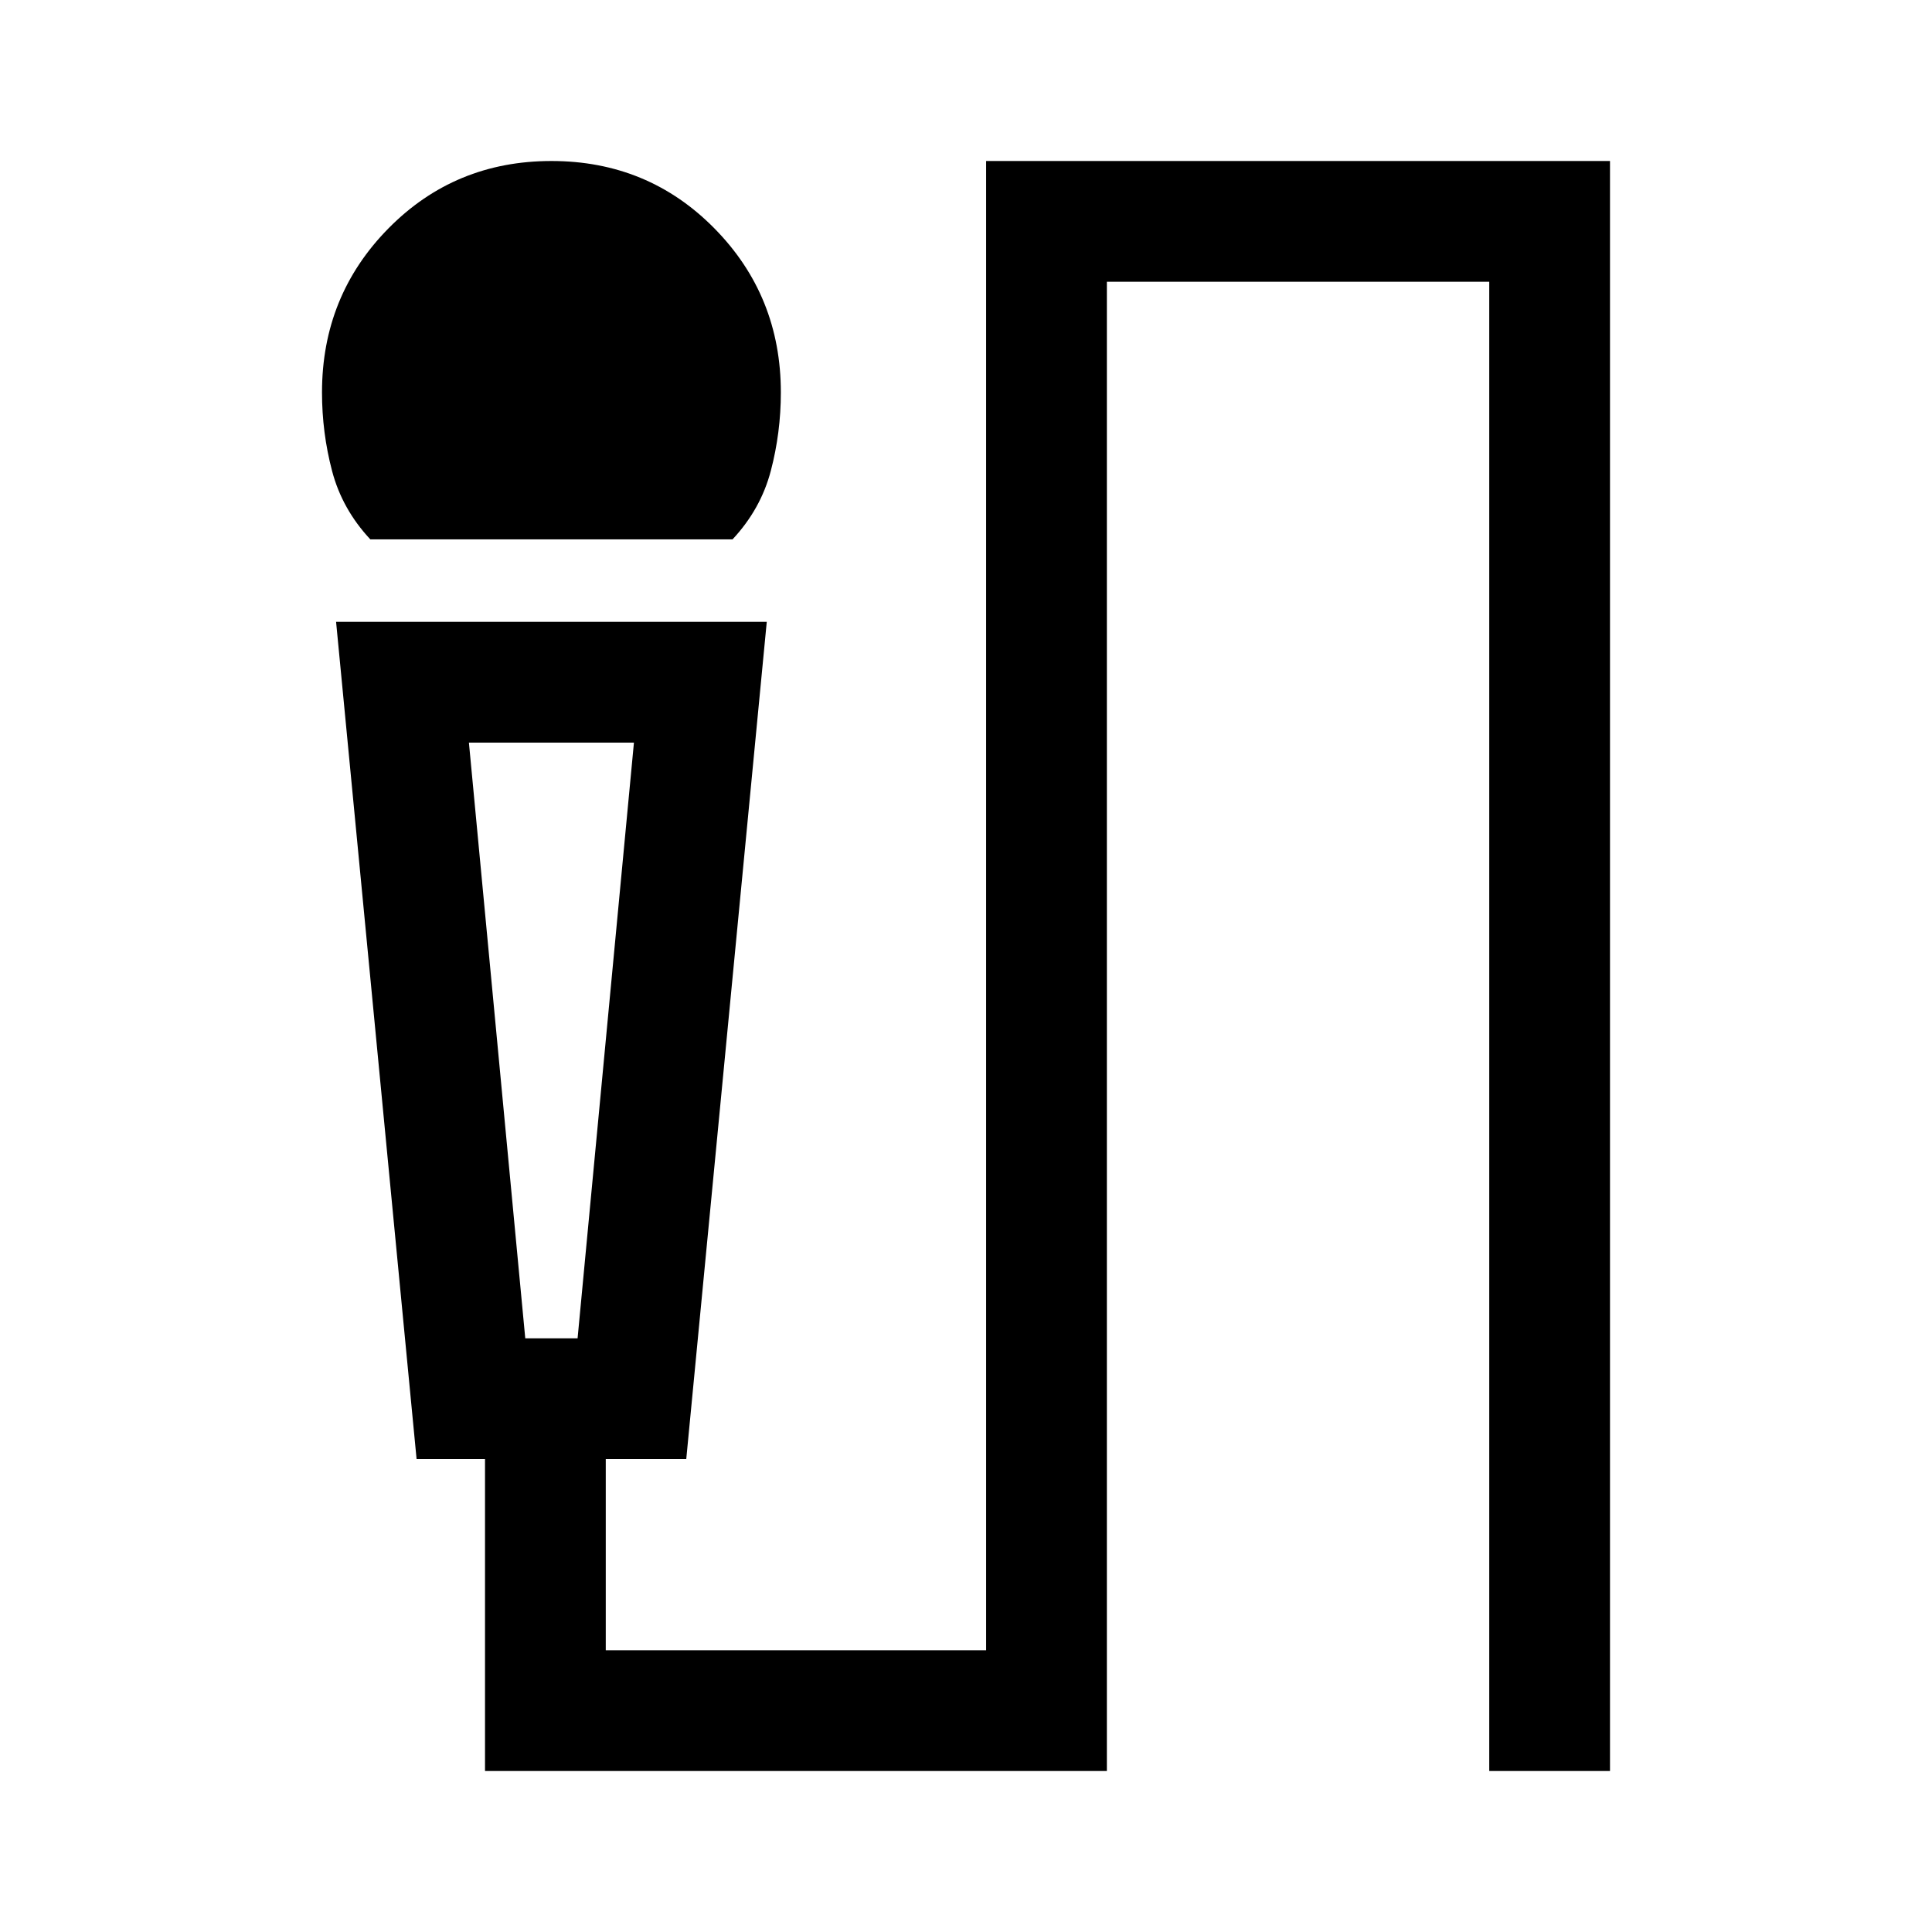 <svg xmlns="http://www.w3.org/2000/svg" viewBox="0 -960 960 960"><path d="M184-692q-14-15-19-34t-5-39q0-48 33-81.5t81-33.5q48 0 81 33.5t33 81.5q0 20-5 39t-19 34H184Zm57 612v-155h-34l-40-416h214l-40 416h-40v95h189v-740h310v800h-60v-740H550v740H241Zm20-215h26l28-296h-82l28 296Zm26-296h-54 82-28Z"/></svg>